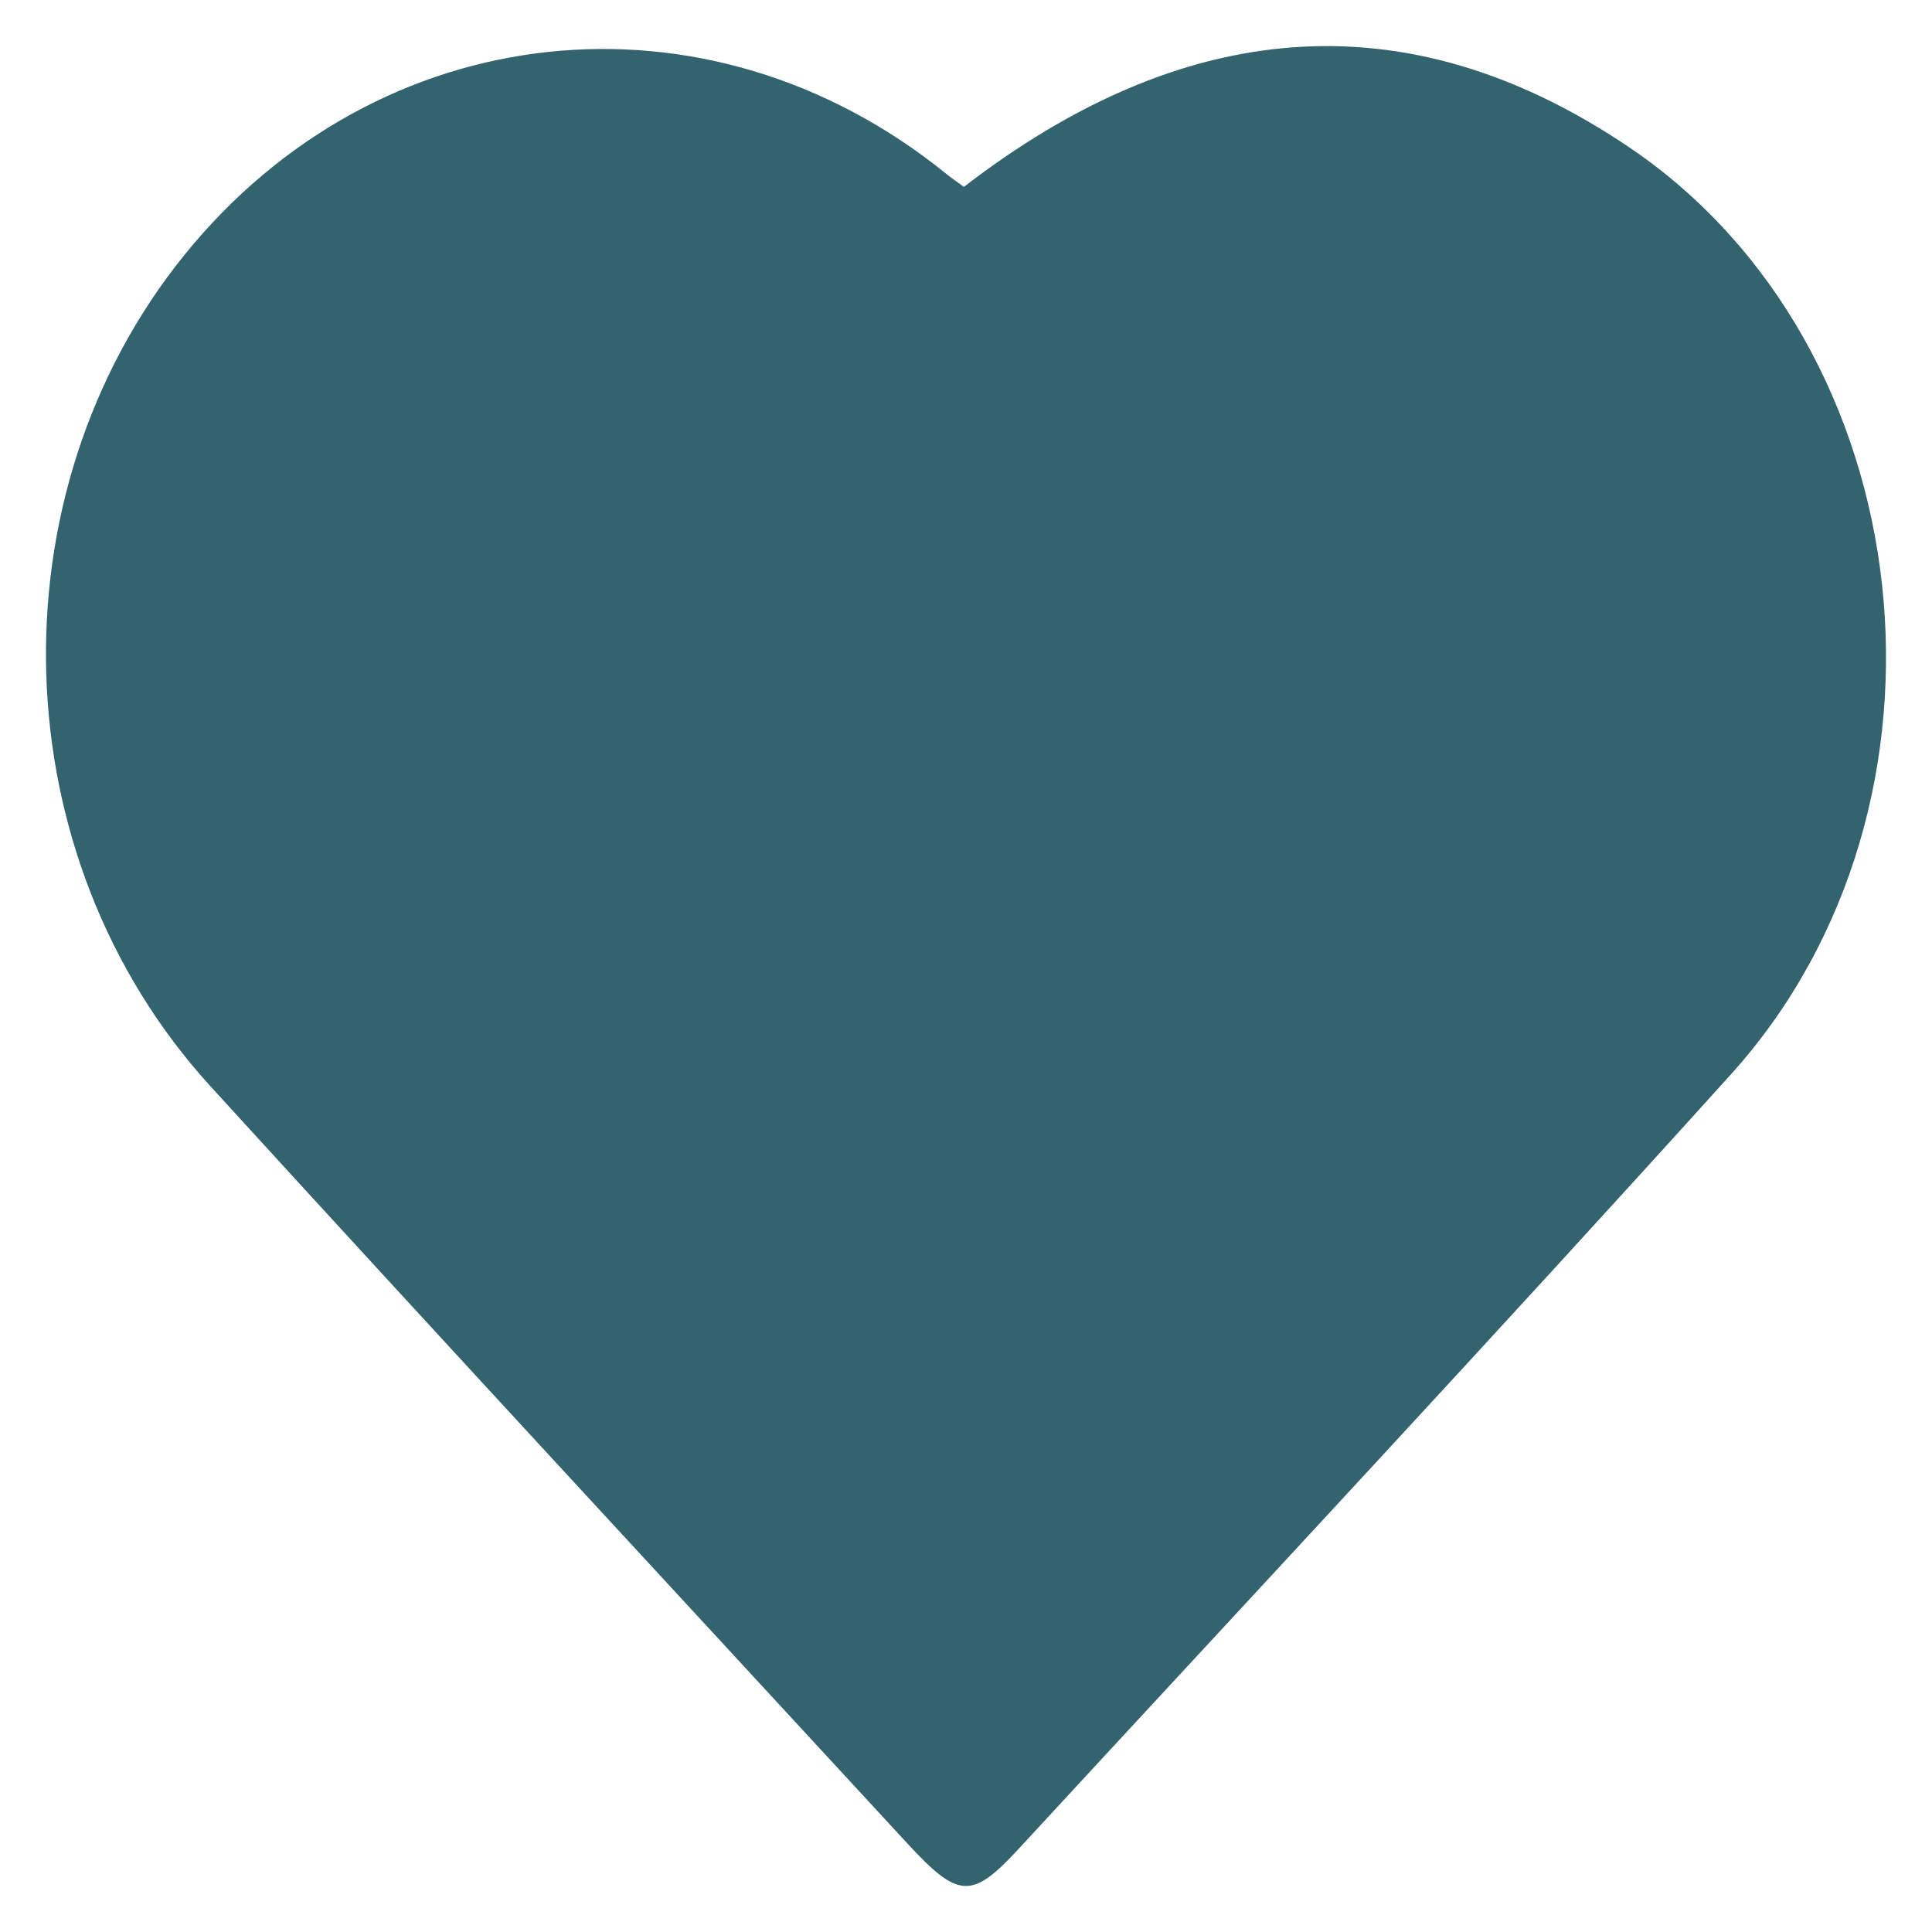 <?xml version="1.0" encoding="utf-8"?>
<!-- Generator: Adobe Illustrator 16.0.0, SVG Export Plug-In . SVG Version: 6.00 Build 0)  -->
<!DOCTYPE svg PUBLIC "-//W3C//DTD SVG 1.1//EN" "http://www.w3.org/Graphics/SVG/1.1/DTD/svg11.dtd">
<svg version="1.1" id="Layer_1" xmlns="http://www.w3.org/2000/svg" xmlns:xlink="http://www.w3.org/1999/xlink" x="0px" y="0px"
	 width="21px" height="21px" viewBox="0 0 21 21" enable-background="new 0 0 21 21" xml:space="preserve">
<g>
	<path fill-rule="evenodd" clip-rule="evenodd" fill="#346370" d="M17.697,1.593c-2.453-1.651-4.872-1.37-7.22,0.438
		c-0.086-0.063-0.141-0.1-0.191-0.141C7.687-0.216,4.111,0.166,2.003,2.773C-0.1,5.378,0.011,9.312,2.289,11.809
		c2.514,2.755,5.047,5.488,7.574,8.229c0.552,0.598,0.699,0.61,1.202,0.066c2.589-2.805,5.192-5.593,7.752-8.429
		C21.462,8.742,20.916,3.758,17.697,1.593z"/>
</g>
</svg>
